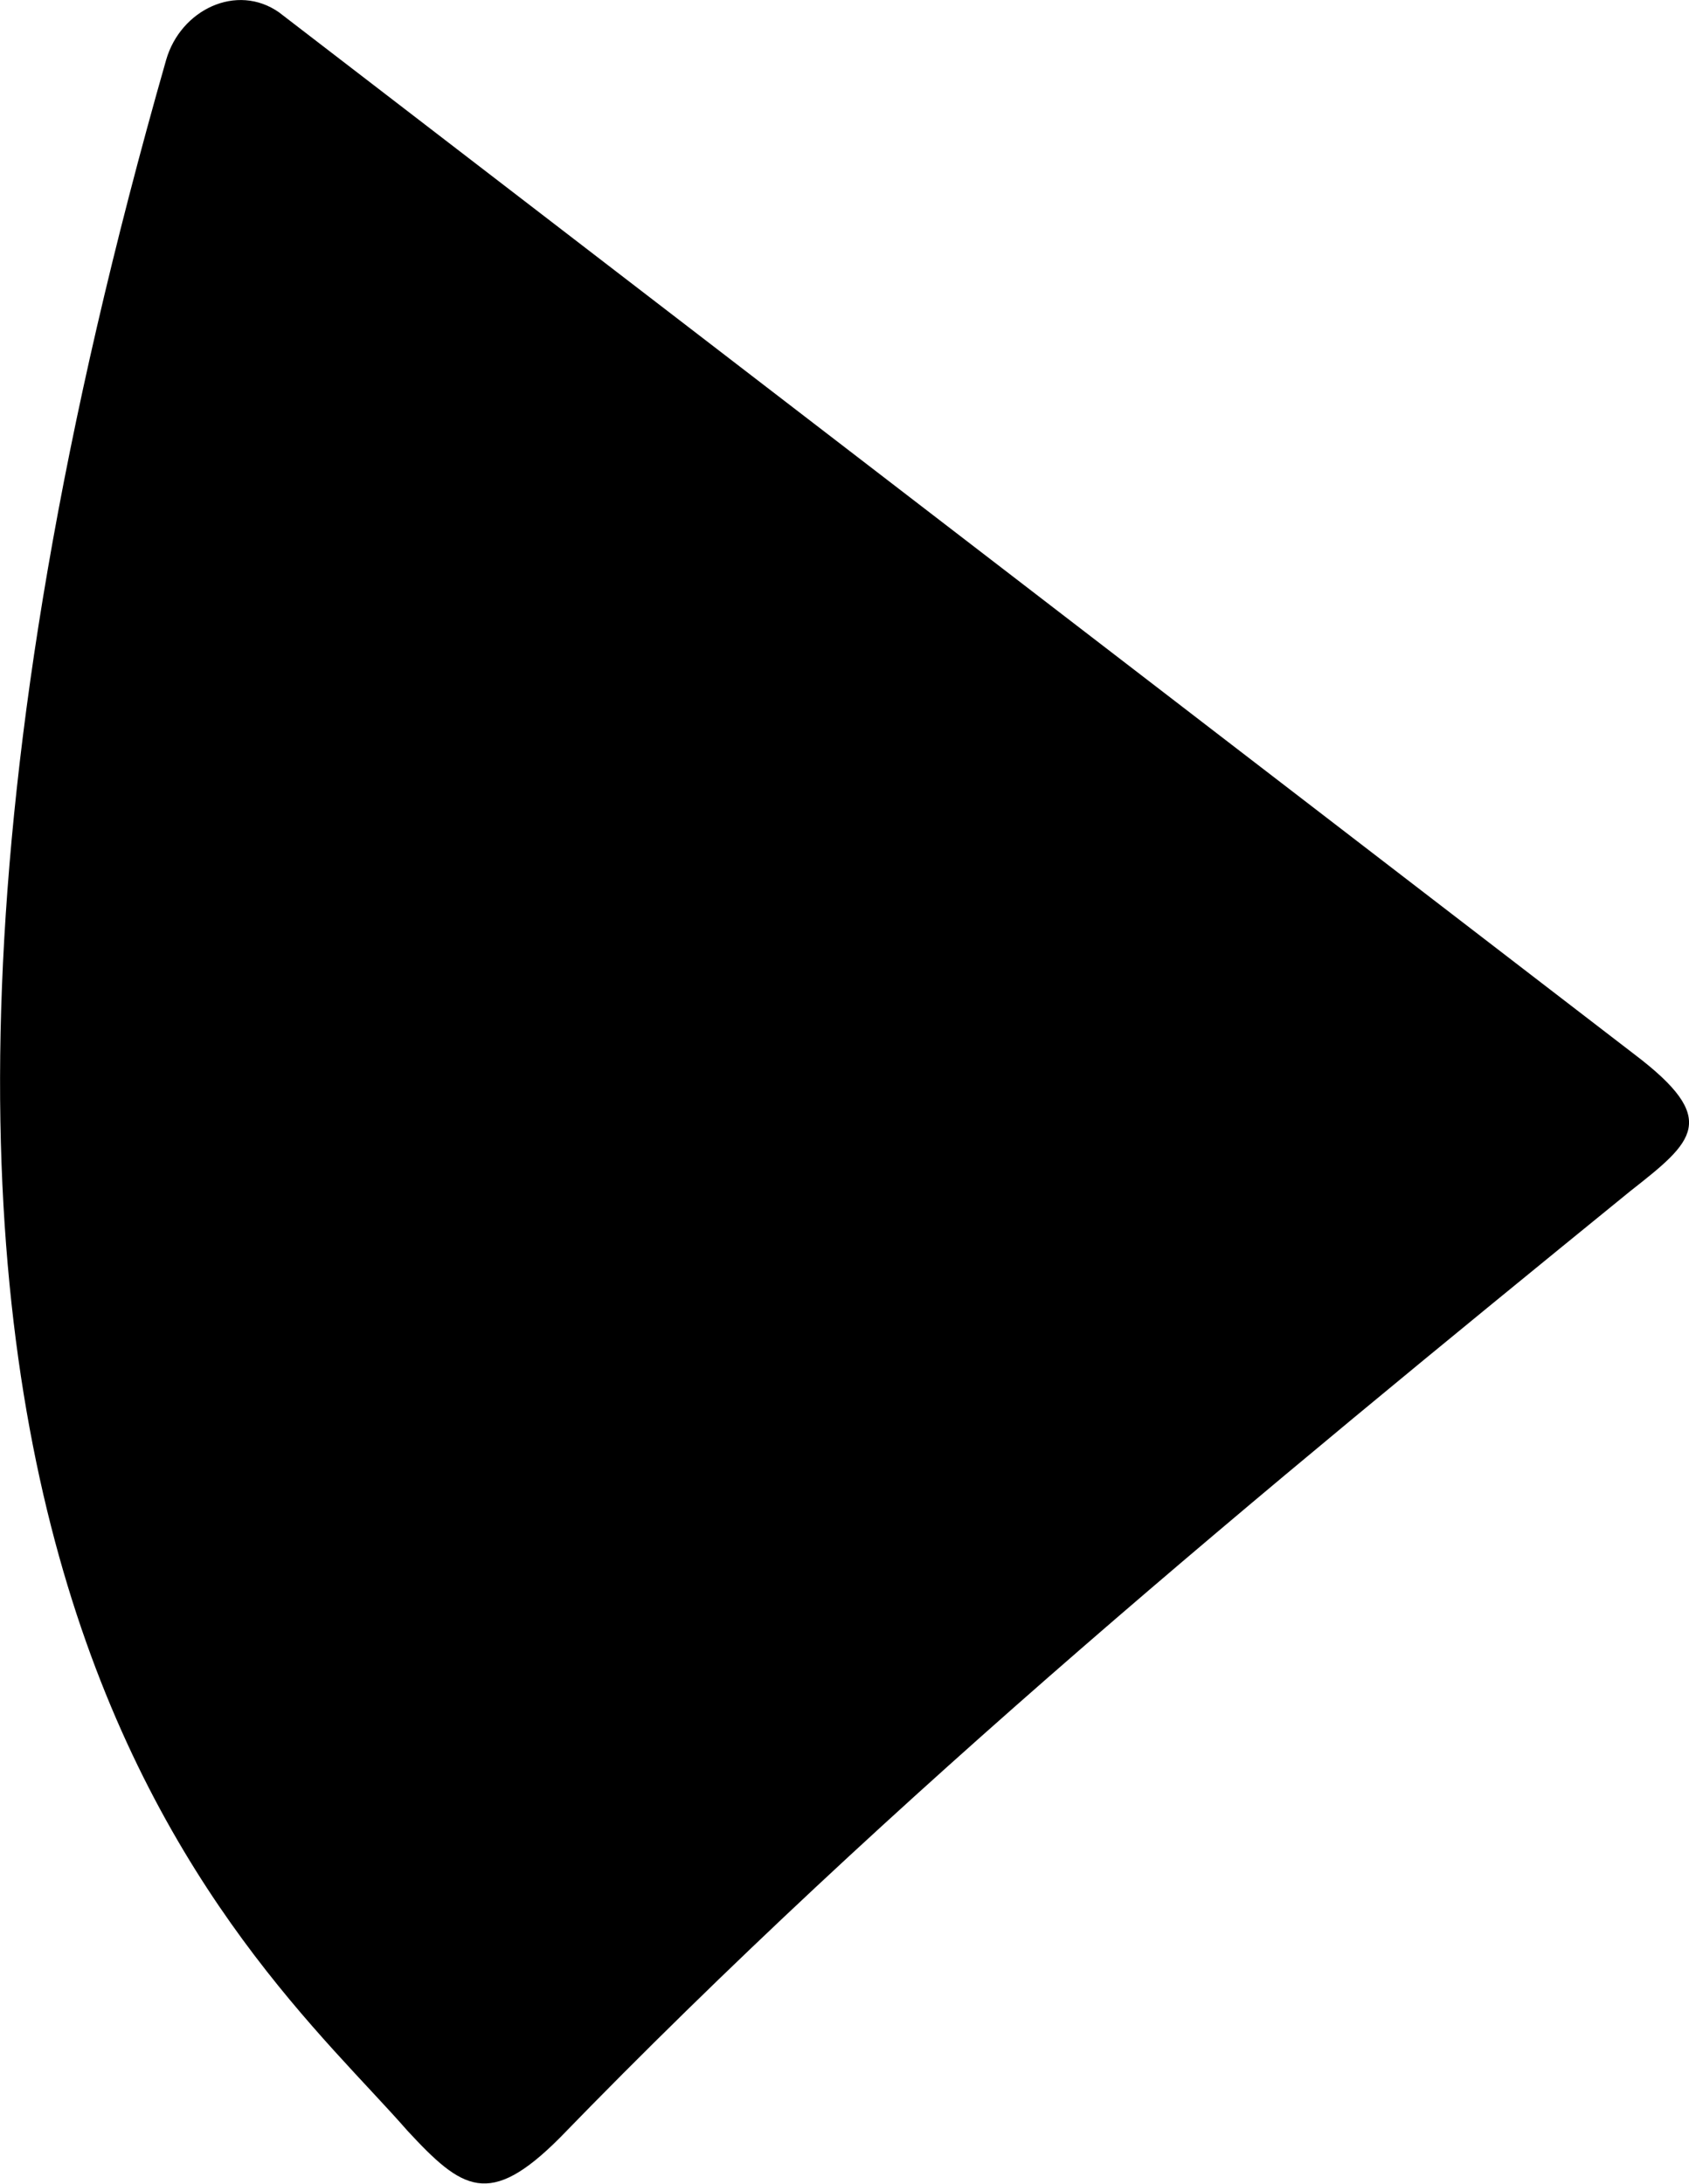 <svg xmlns="http://www.w3.org/2000/svg" viewBox="94.118 160.013 9.943 12.86">
	<path d="M 103.739 166.22 C 104.247 166.605 104.089 166.732 103.715 167.026 C 101.53 168.805 99.382 170.57 97.413 172.6 C 96.998 173.016 96.839 172.906 96.516 172.557 C 95.581 171.486 92.591 169.136 95.096 160.366 C 95.181 160.07 95.512 159.911 95.761 160.086 C 98.413 162.125 101.08 164.175 103.739 166.22" fill="#000000"/>
</svg>